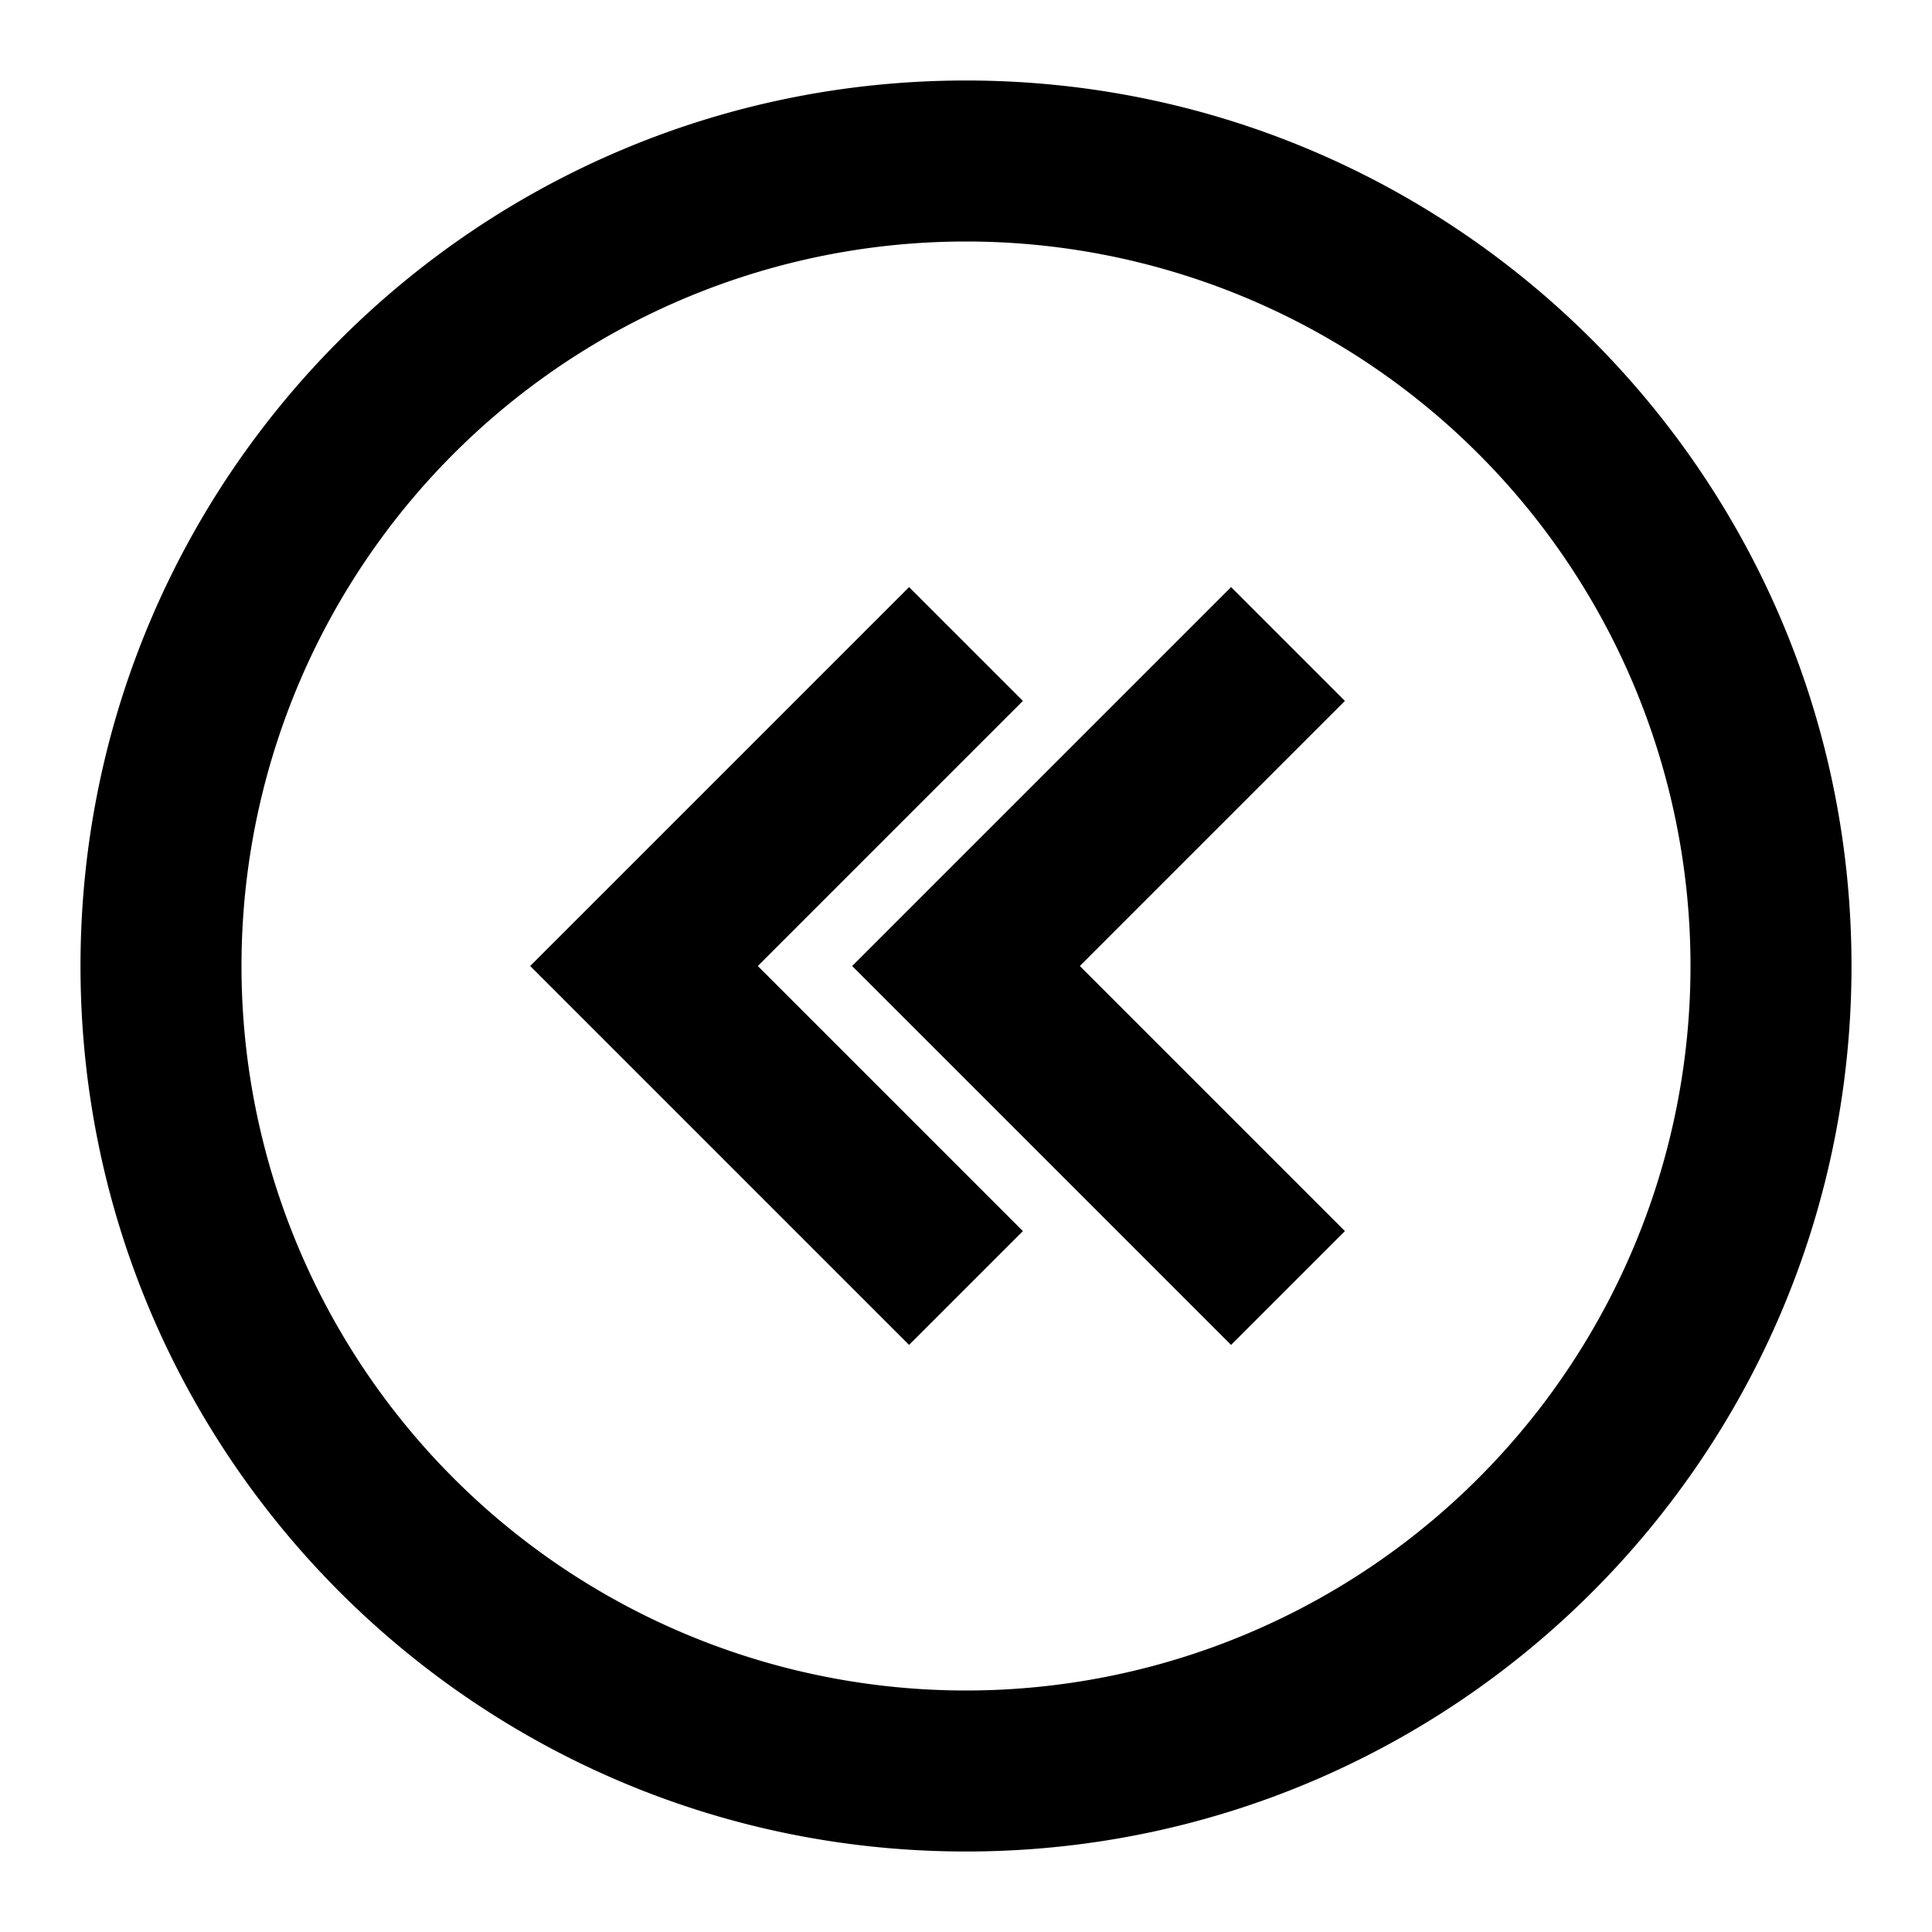 <svg width="24" height="24" fill="none" xmlns="http://www.w3.org/2000/svg"><path fill-rule="evenodd" clip-rule="evenodd" d="M1 12c0 6.075 4.925 11 11 11s11-4.925 11-11S18.075 1 12 1 1 5.925 1 12zm20 0a9 9 0 11-18 0 9 9 0 0118 0zm-9.707 4.707L6.586 12l4.707-4.707 1.414 1.414L9.414 12l3.293 3.293-1.414 1.414zm4 0l1.414-1.414L13.414 12l3.293-3.293-1.414-1.414L10.586 12l4.707 4.707z" fill="#000"/></svg>